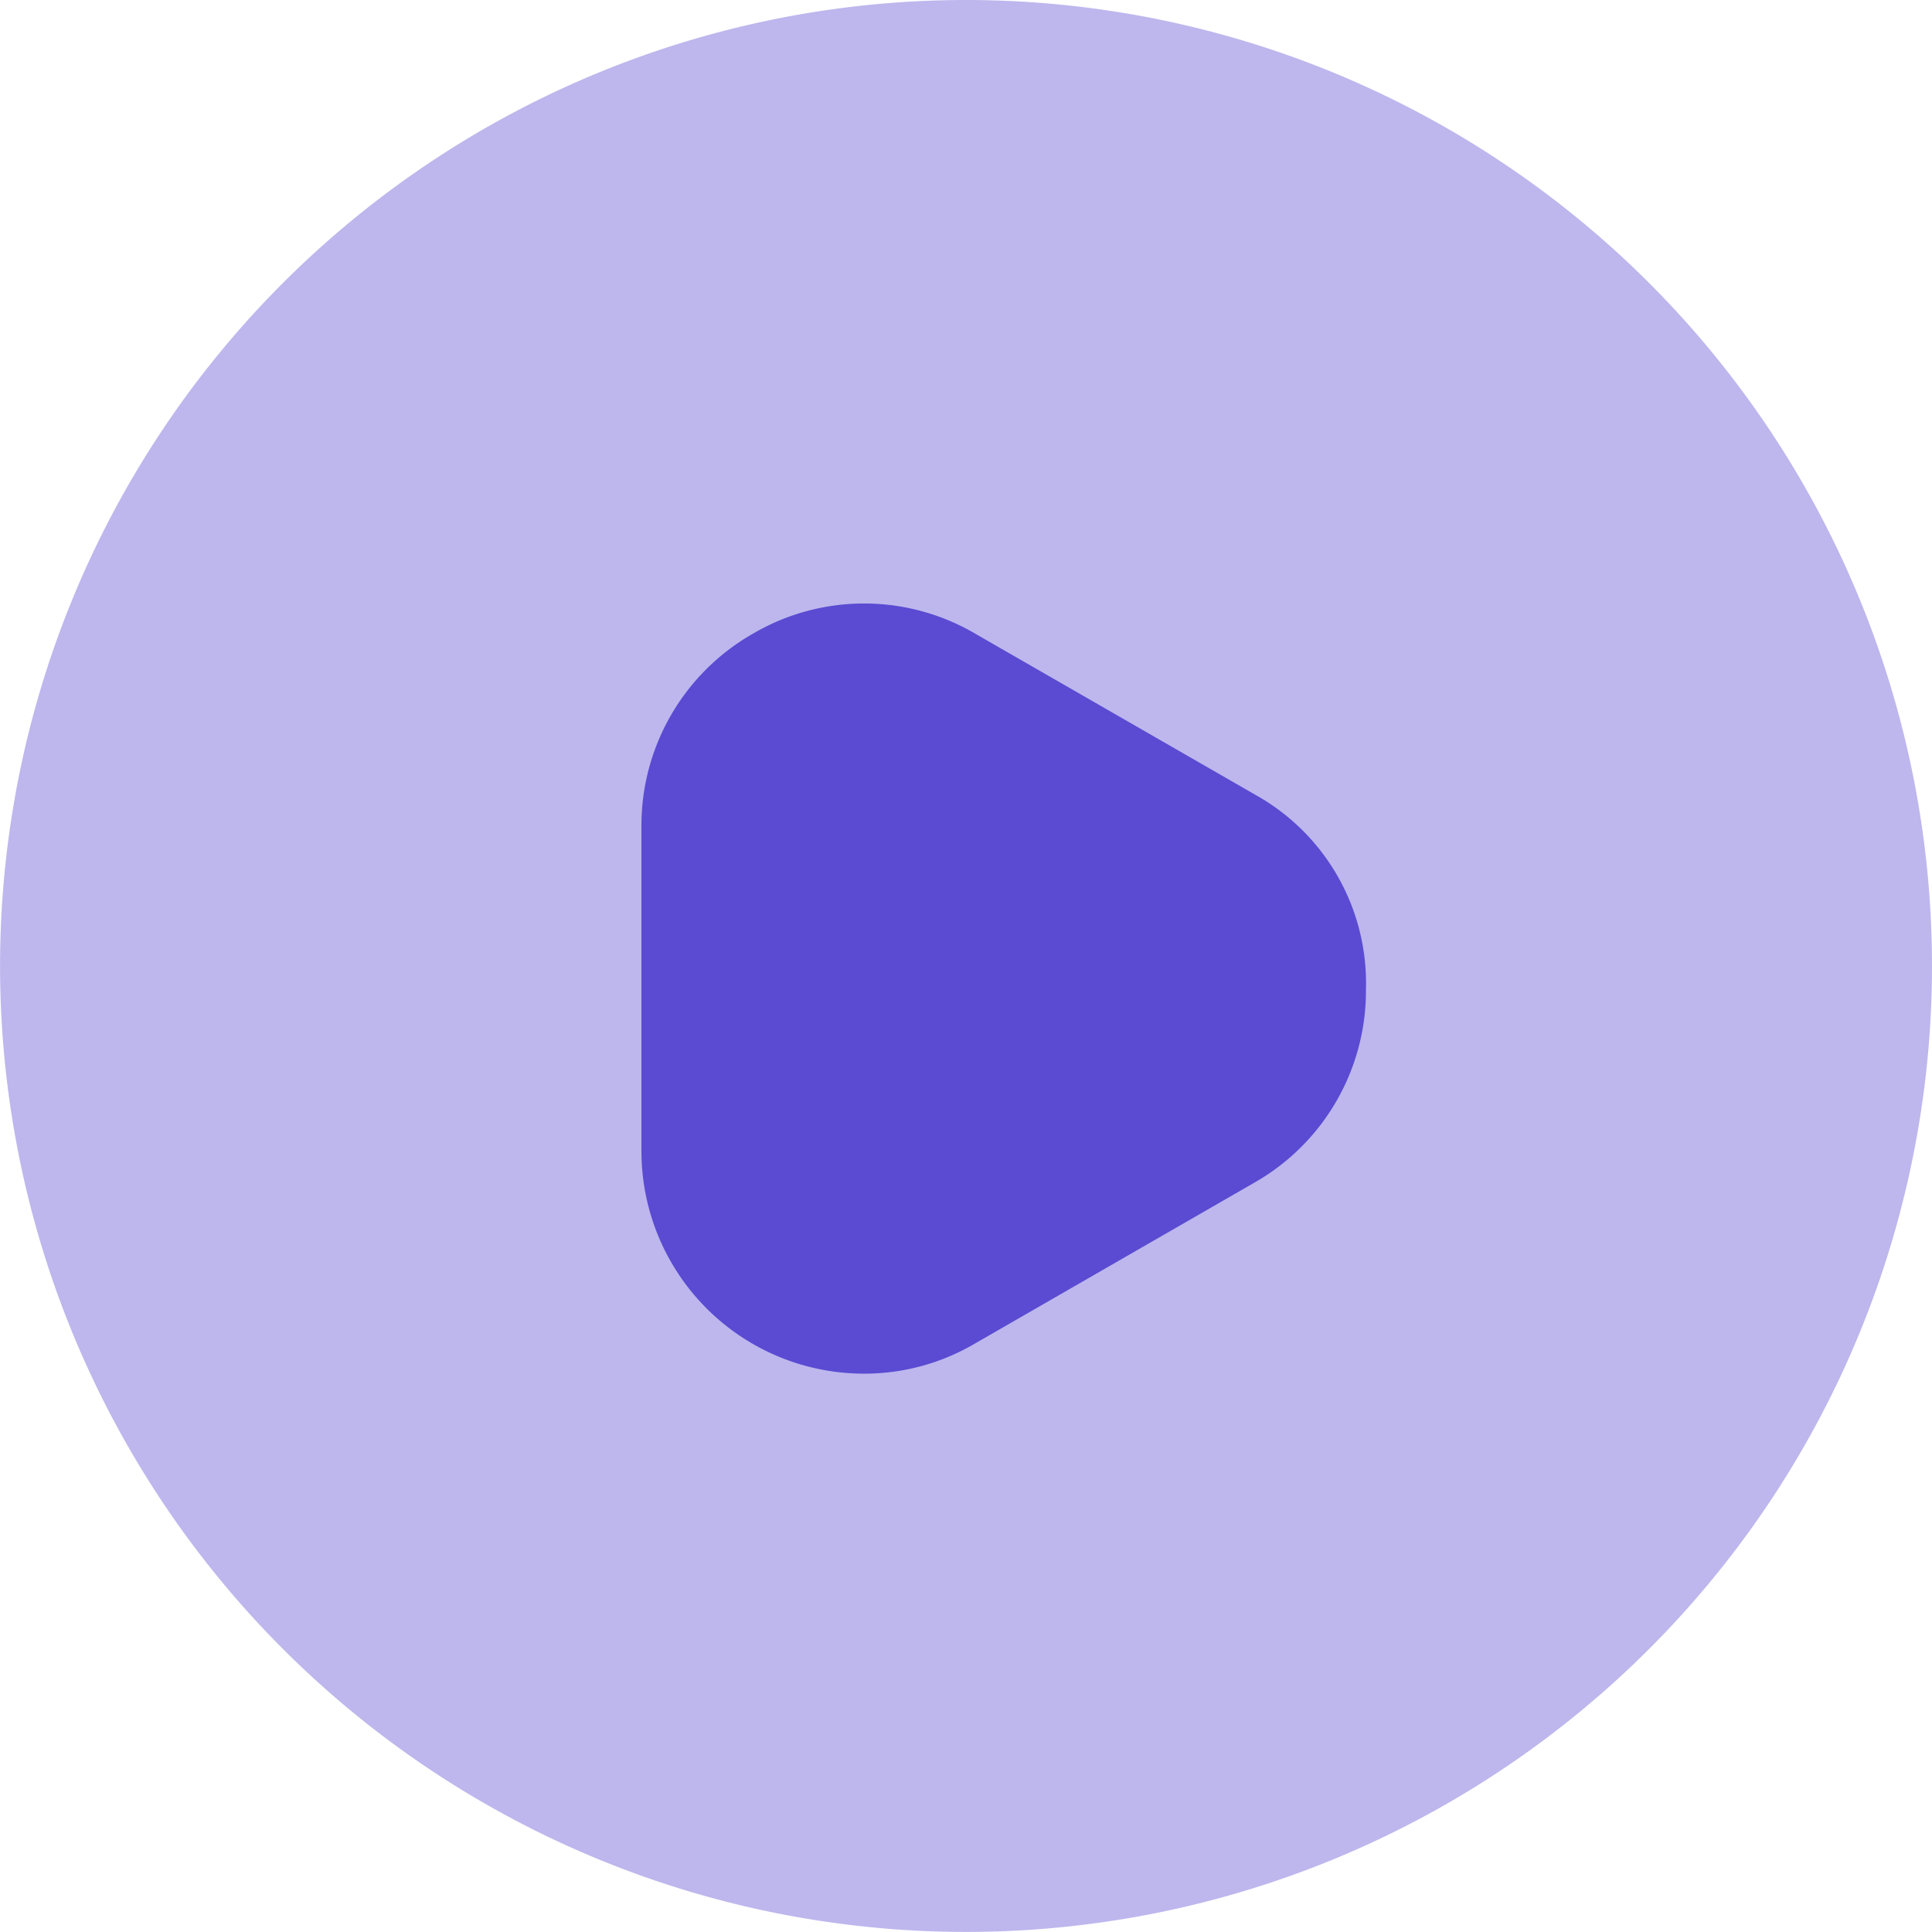 <svg xmlns="http://www.w3.org/2000/svg" width="31.575" height="31.575" viewBox="0 0 31.575 31.575"><g transform="translate(-3.11 -3.157)"><path d="M31.575,15.787A15.787,15.787,0,1,1,15.787,0,15.787,15.787,0,0,1,31.575,15.787Z" transform="translate(3.11 3.157)" fill="#5a4bd2" opacity="0.4"/><path d="M10.041,3.134,5.462.5A3.592,3.592,0,0,0,1.816.5,3.607,3.607,0,0,0,0,3.655V8.944A3.638,3.638,0,0,0,3.631,12.59,3.565,3.565,0,0,0,5.447,12.1l4.578-2.636a3.607,3.607,0,0,0,1.816-3.157A3.523,3.523,0,0,0,10.041,3.134Z" transform="translate(13.593 13.017)" fill="#5a4bd2"/></g></svg>